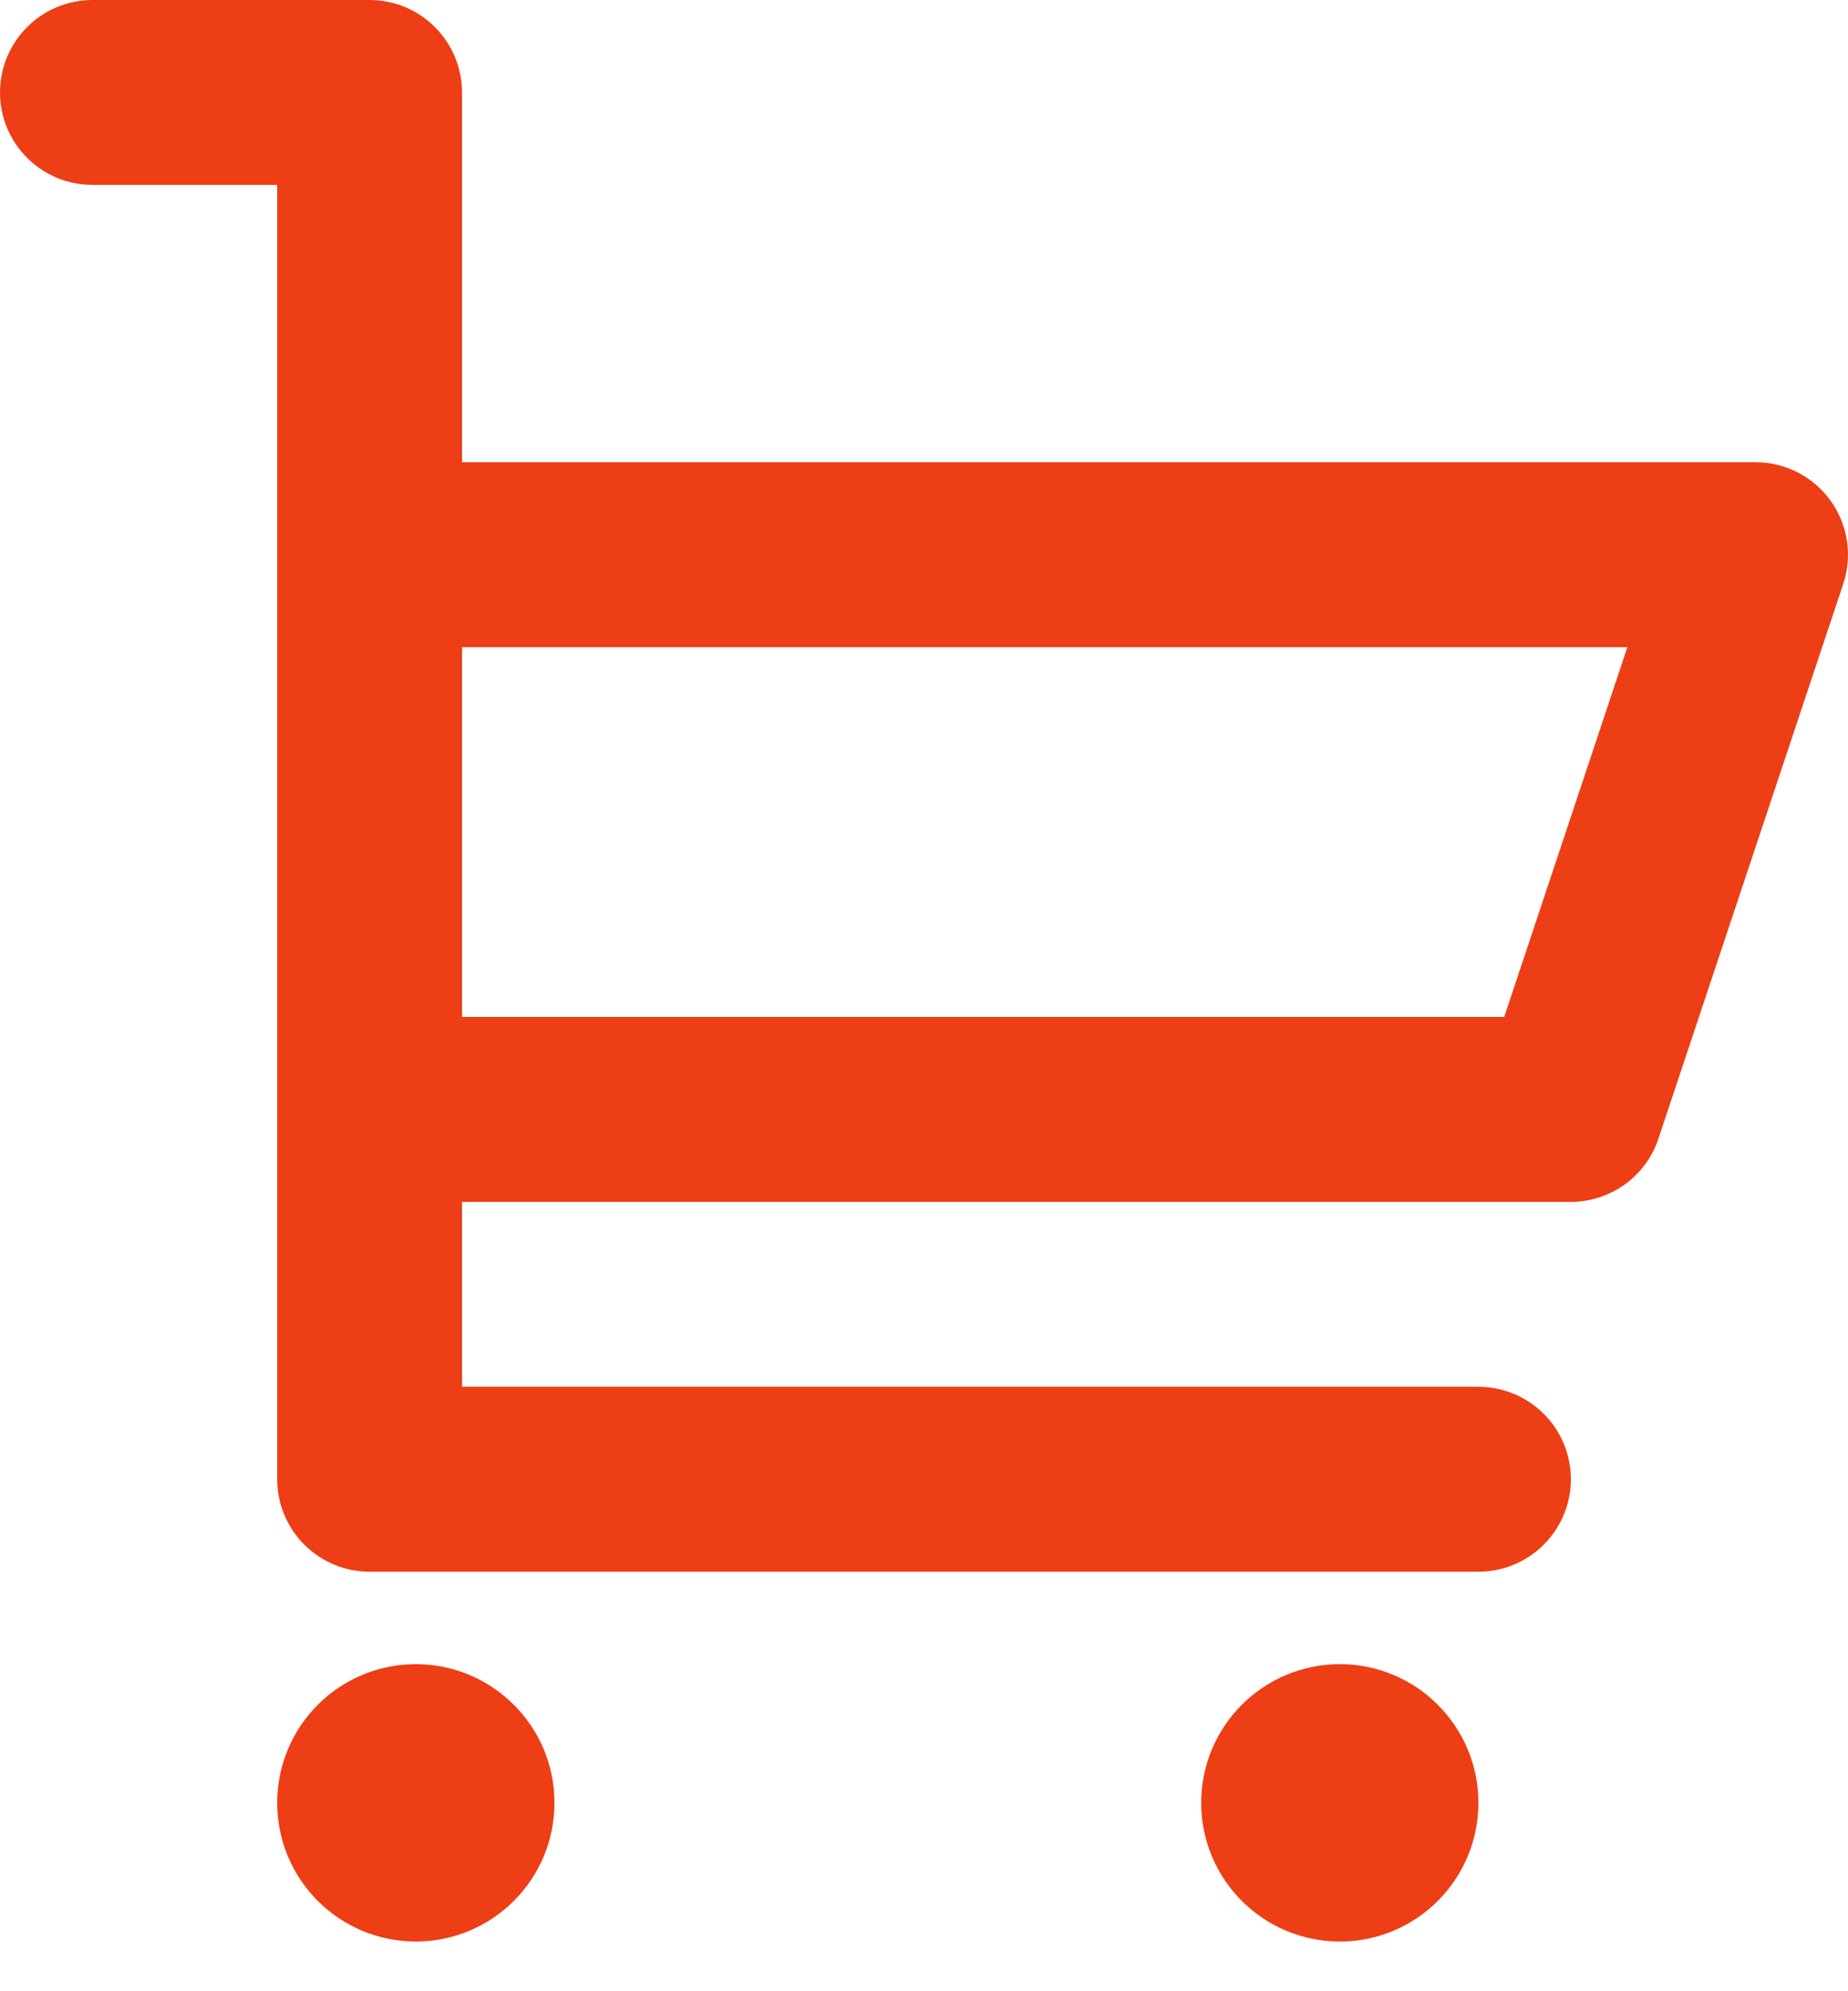 <svg width="26" height="28" viewBox="0 0 26 28" fill="none" xmlns="http://www.w3.org/2000/svg">
<path d="M5.2 0H1.3C0.955 0 0.625 0.137 0.381 0.381C0.137 0.625 0 0.955 0 1.3C0 1.645 0.137 1.976 0.381 2.219C0.625 2.463 0.955 2.6 1.3 2.6H3.9V20.801C3.9 21.146 4.037 21.476 4.281 21.72C4.525 21.964 4.855 22.101 5.2 22.101H20.801C21.146 22.101 21.476 21.964 21.72 21.72C21.964 21.476 22.101 21.146 22.101 20.801C22.101 20.456 21.964 20.125 21.72 19.881C21.476 19.638 21.146 19.501 20.801 19.501H6.5V16.901H22.101C22.374 16.9 22.639 16.814 22.86 16.655C23.082 16.495 23.247 16.27 23.333 16.011L25.933 8.211C25.998 8.016 26.016 7.808 25.985 7.604C25.954 7.401 25.875 7.207 25.755 7.04C25.634 6.873 25.476 6.737 25.293 6.643C25.11 6.549 24.907 6.5 24.701 6.5H6.5V1.3C6.5 0.955 6.363 0.625 6.119 0.381C5.876 0.137 5.545 0 5.2 0ZM22.896 9.1L21.163 14.3H6.5V9.1H22.896Z" fill="#EE3E15"/>
<path d="M5.85 27.301C6.927 27.301 7.801 26.428 7.801 25.351C7.801 24.274 6.927 23.401 5.85 23.401C4.773 23.401 3.9 24.274 3.9 25.351C3.9 26.428 4.773 27.301 5.85 27.301Z" fill="#EE3E15"/>
<path d="M18.851 27.301C19.927 27.301 20.8 26.428 20.8 25.351C20.8 24.274 19.927 23.401 18.851 23.401C17.773 23.401 16.9 24.274 16.9 25.351C16.9 26.428 17.773 27.301 18.851 27.301Z" fill="#EE3E15"/>
</svg>
